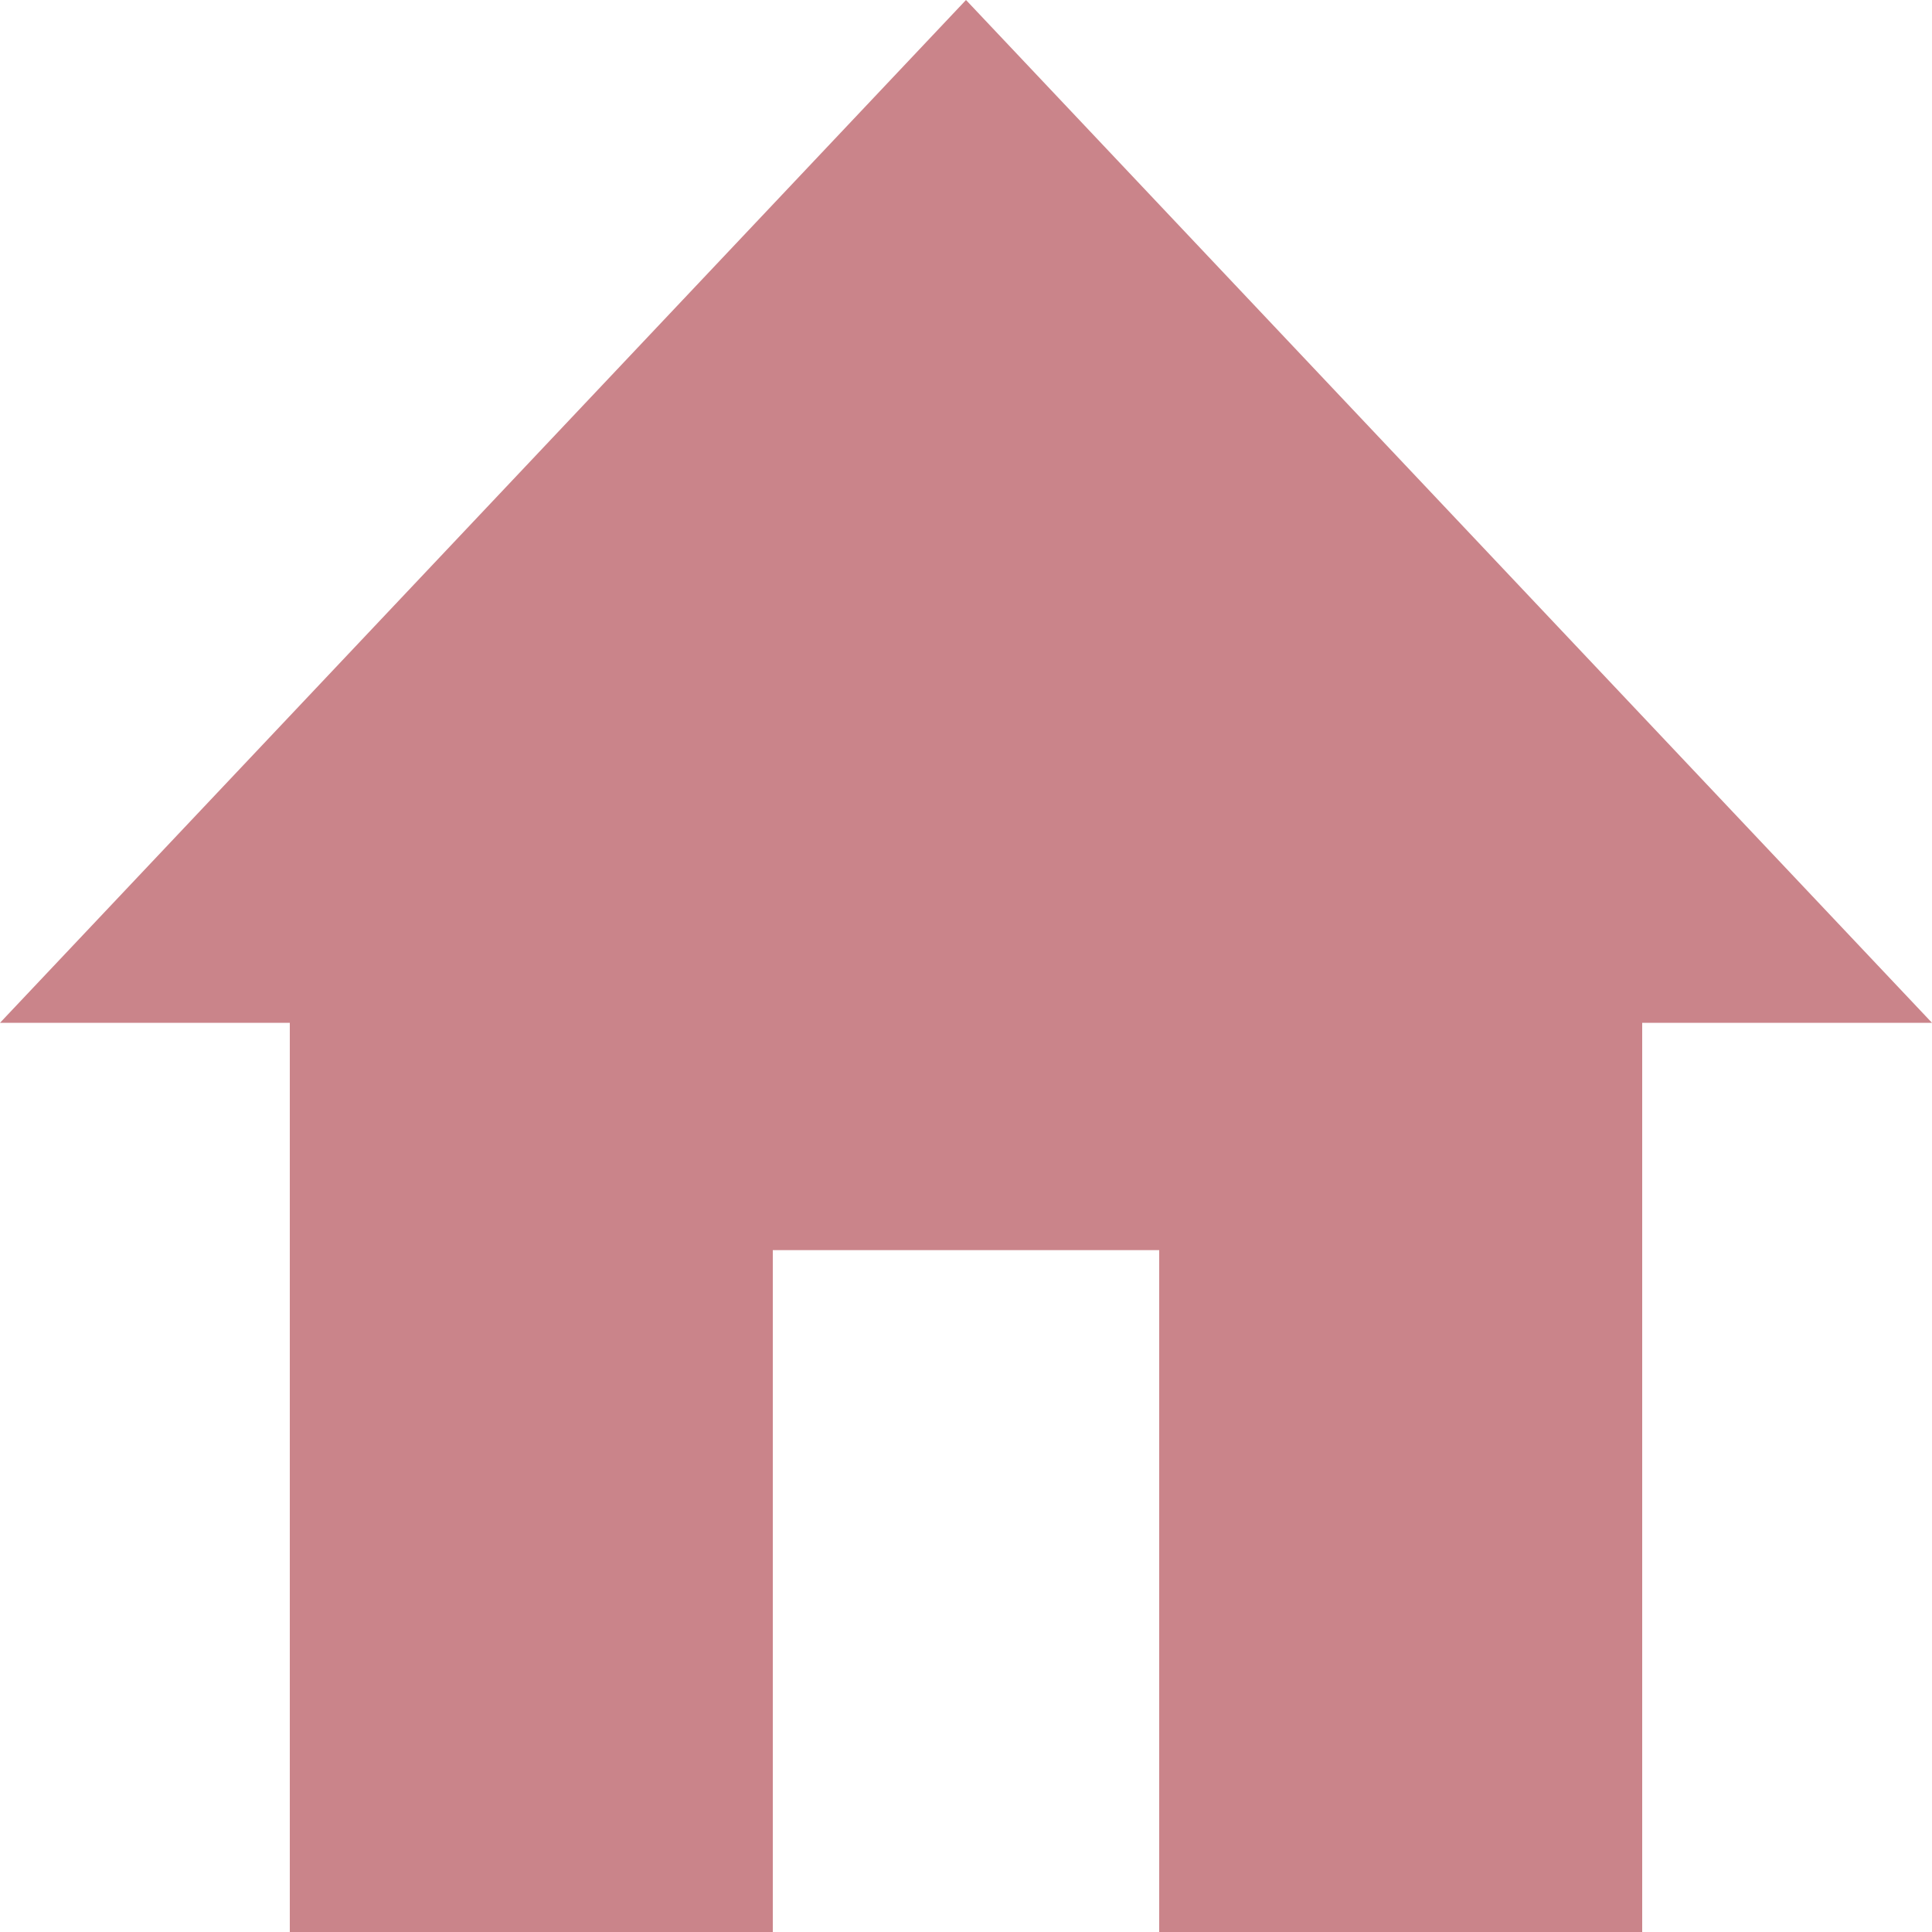 <svg width="27" height="27" viewBox="0 0 27 27" fill="none" xmlns="http://www.w3.org/2000/svg">
<path d="M10.8 27V17.471H16.2V27H22.95V14.294H27L13.5 0L0 14.294H4.05V27H10.8Z" fill="#CA848A"/>
</svg>
